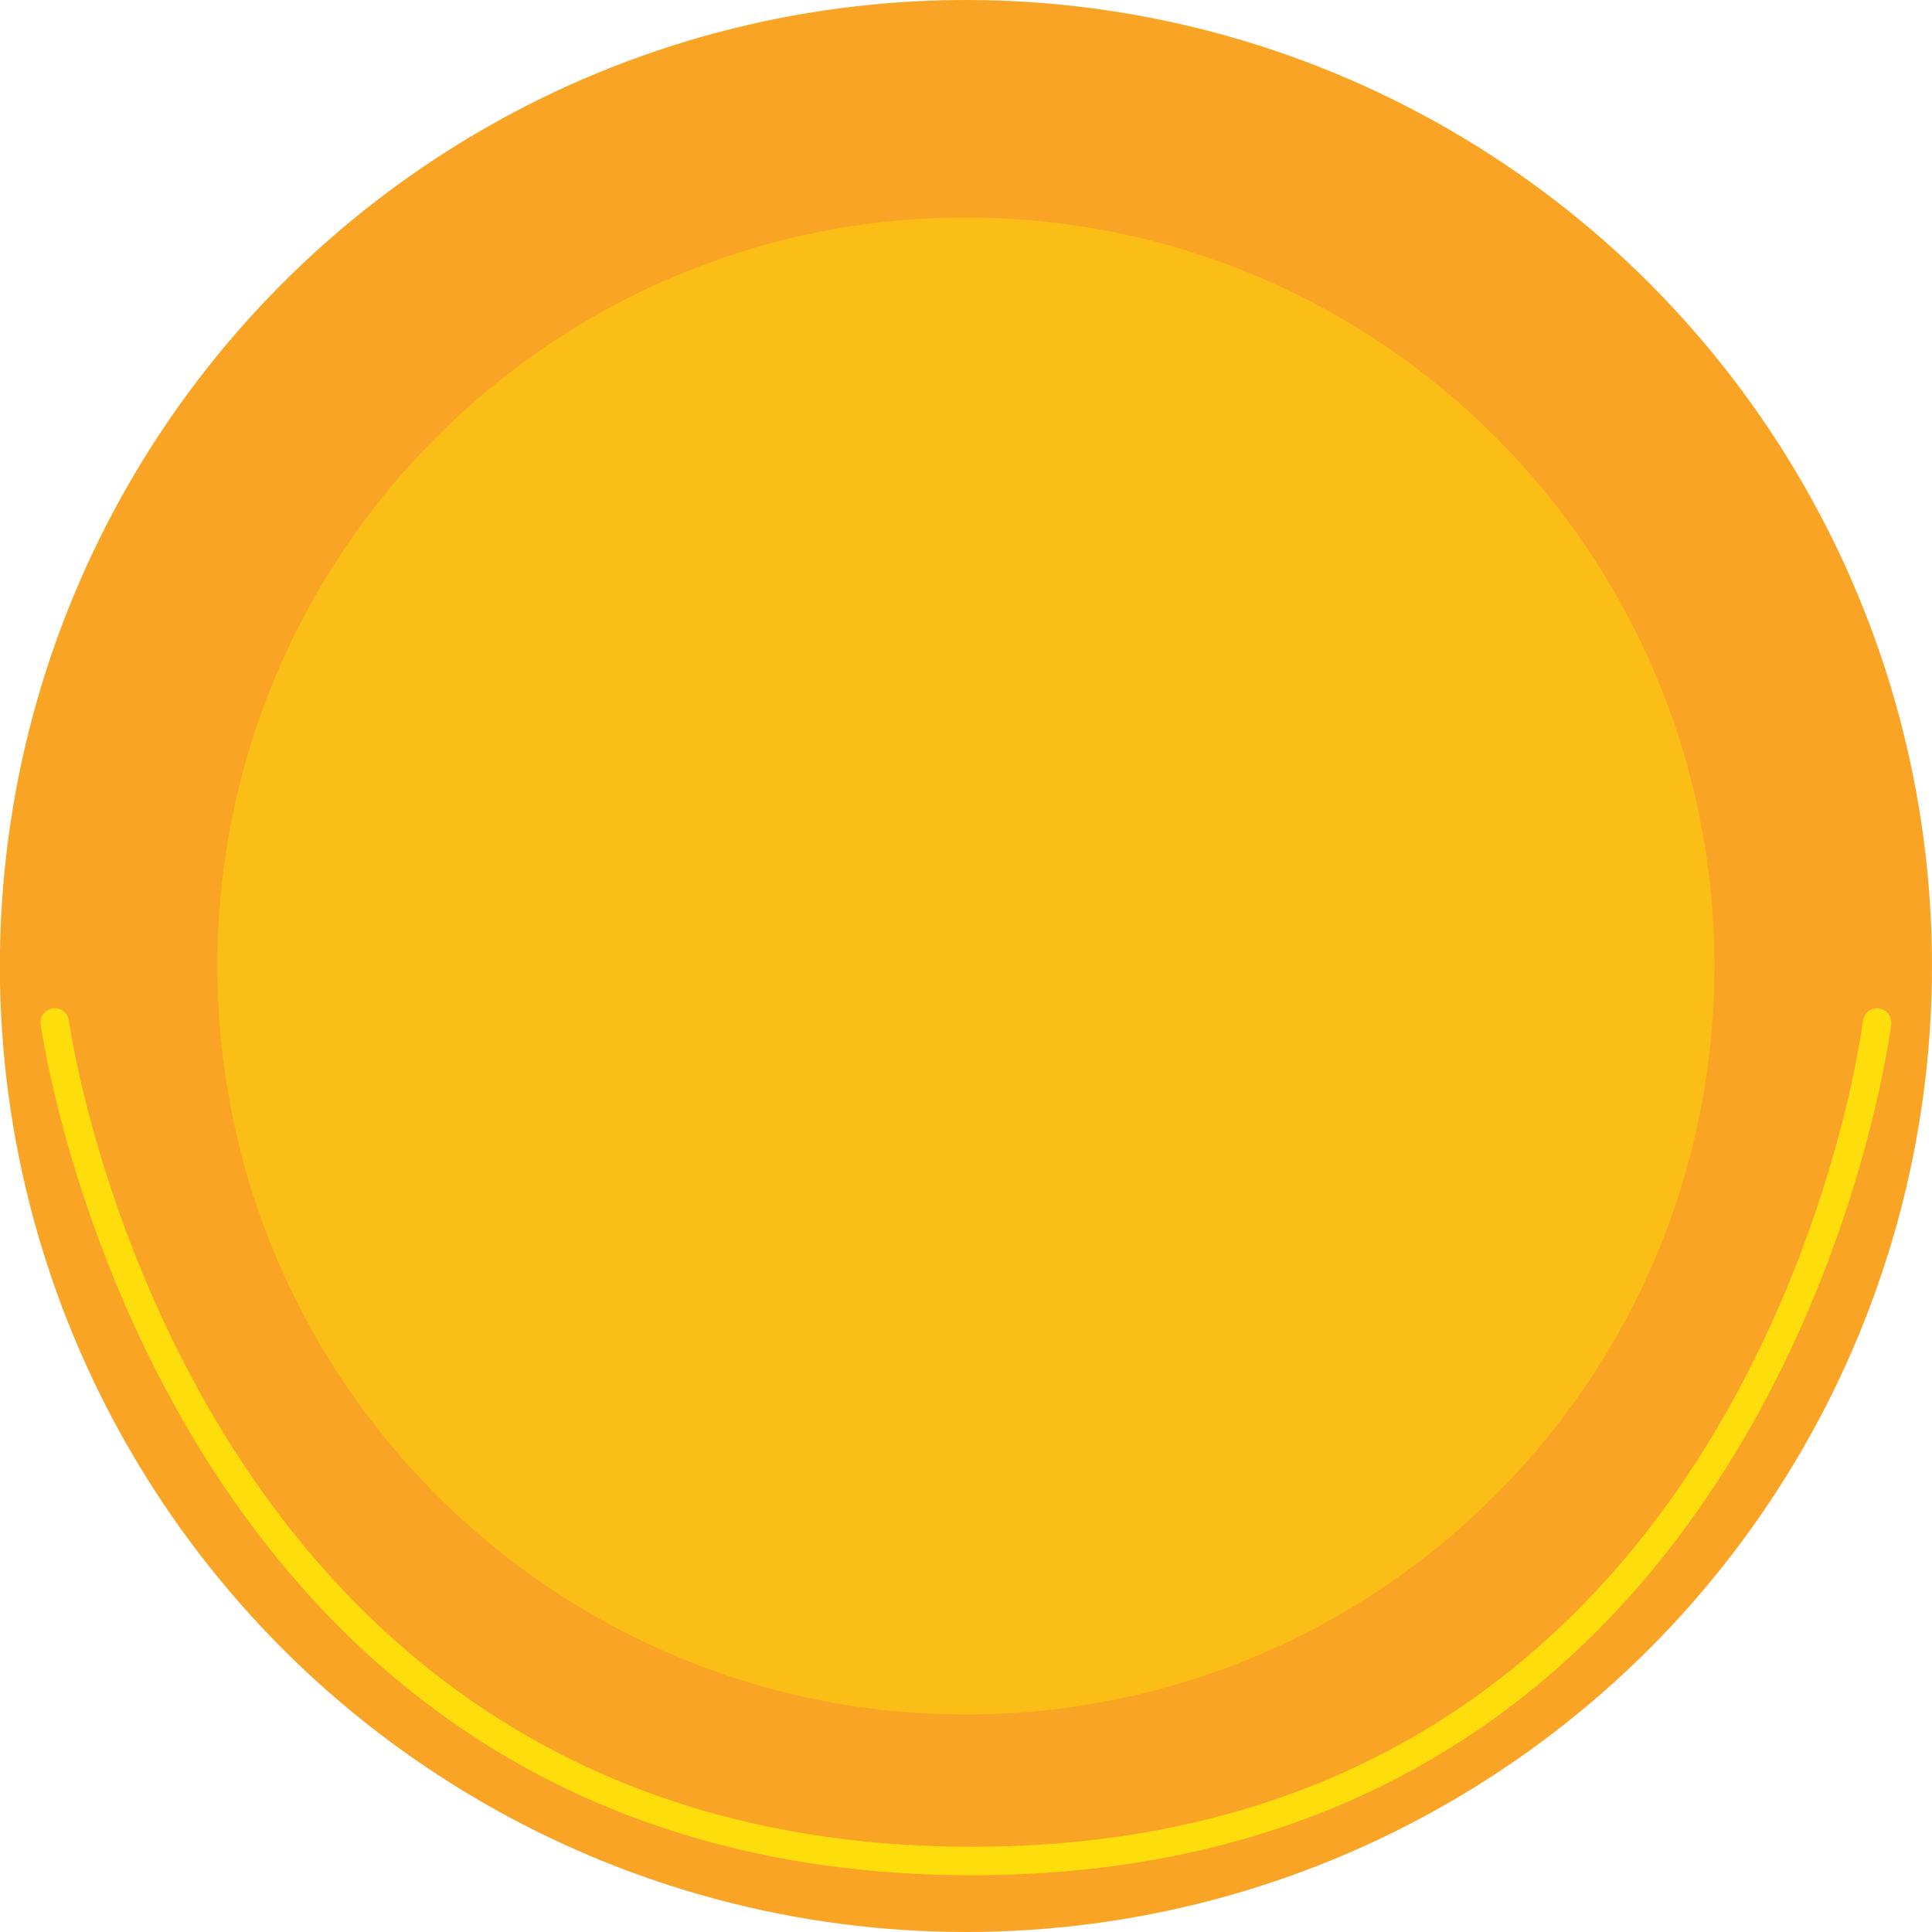 <?xml version="1.0" encoding="utf-8"?>
<!-- Generator: Adobe Illustrator 16.0.0, SVG Export Plug-In . SVG Version: 6.00 Build 0)  -->
<!DOCTYPE svg PUBLIC "-//W3C//DTD SVG 1.1//EN" "http://www.w3.org/Graphics/SVG/1.1/DTD/svg11.dtd">
<svg version="1.1" id="Layer_1" xmlns="http://www.w3.org/2000/svg" xmlns:xlink="http://www.w3.org/1999/xlink" x="0px" y="0px"
	 width="1000px" height="1000px" viewBox="0 0 1000 1000" enable-background="new 0 0 1000 1000" xml:space="preserve">
<ellipse fill="#FAA426" cx="499.966" cy="500" rx="500.033" ry="500"/>
<path fill="none" stroke="#FEDD0D" stroke-width="14.705" stroke-linecap="round" stroke-linejoin="round" stroke-miterlimit="10" d="
	M28.345,529.228c0,0,59.031,434.031,474.625,434.031c415.591,0,468.617-434.031,468.617-434.031"/>
<path fill="#FABE17" d="M499.966,887.405c-213.975,0-387.43-173.445-387.43-387.404c0-213.957,173.456-387.406,387.43-387.406
	c213.972,0,387.431,173.45,387.431,387.406C887.396,713.96,713.938,887.405,499.966,887.405z"/>
</svg>
